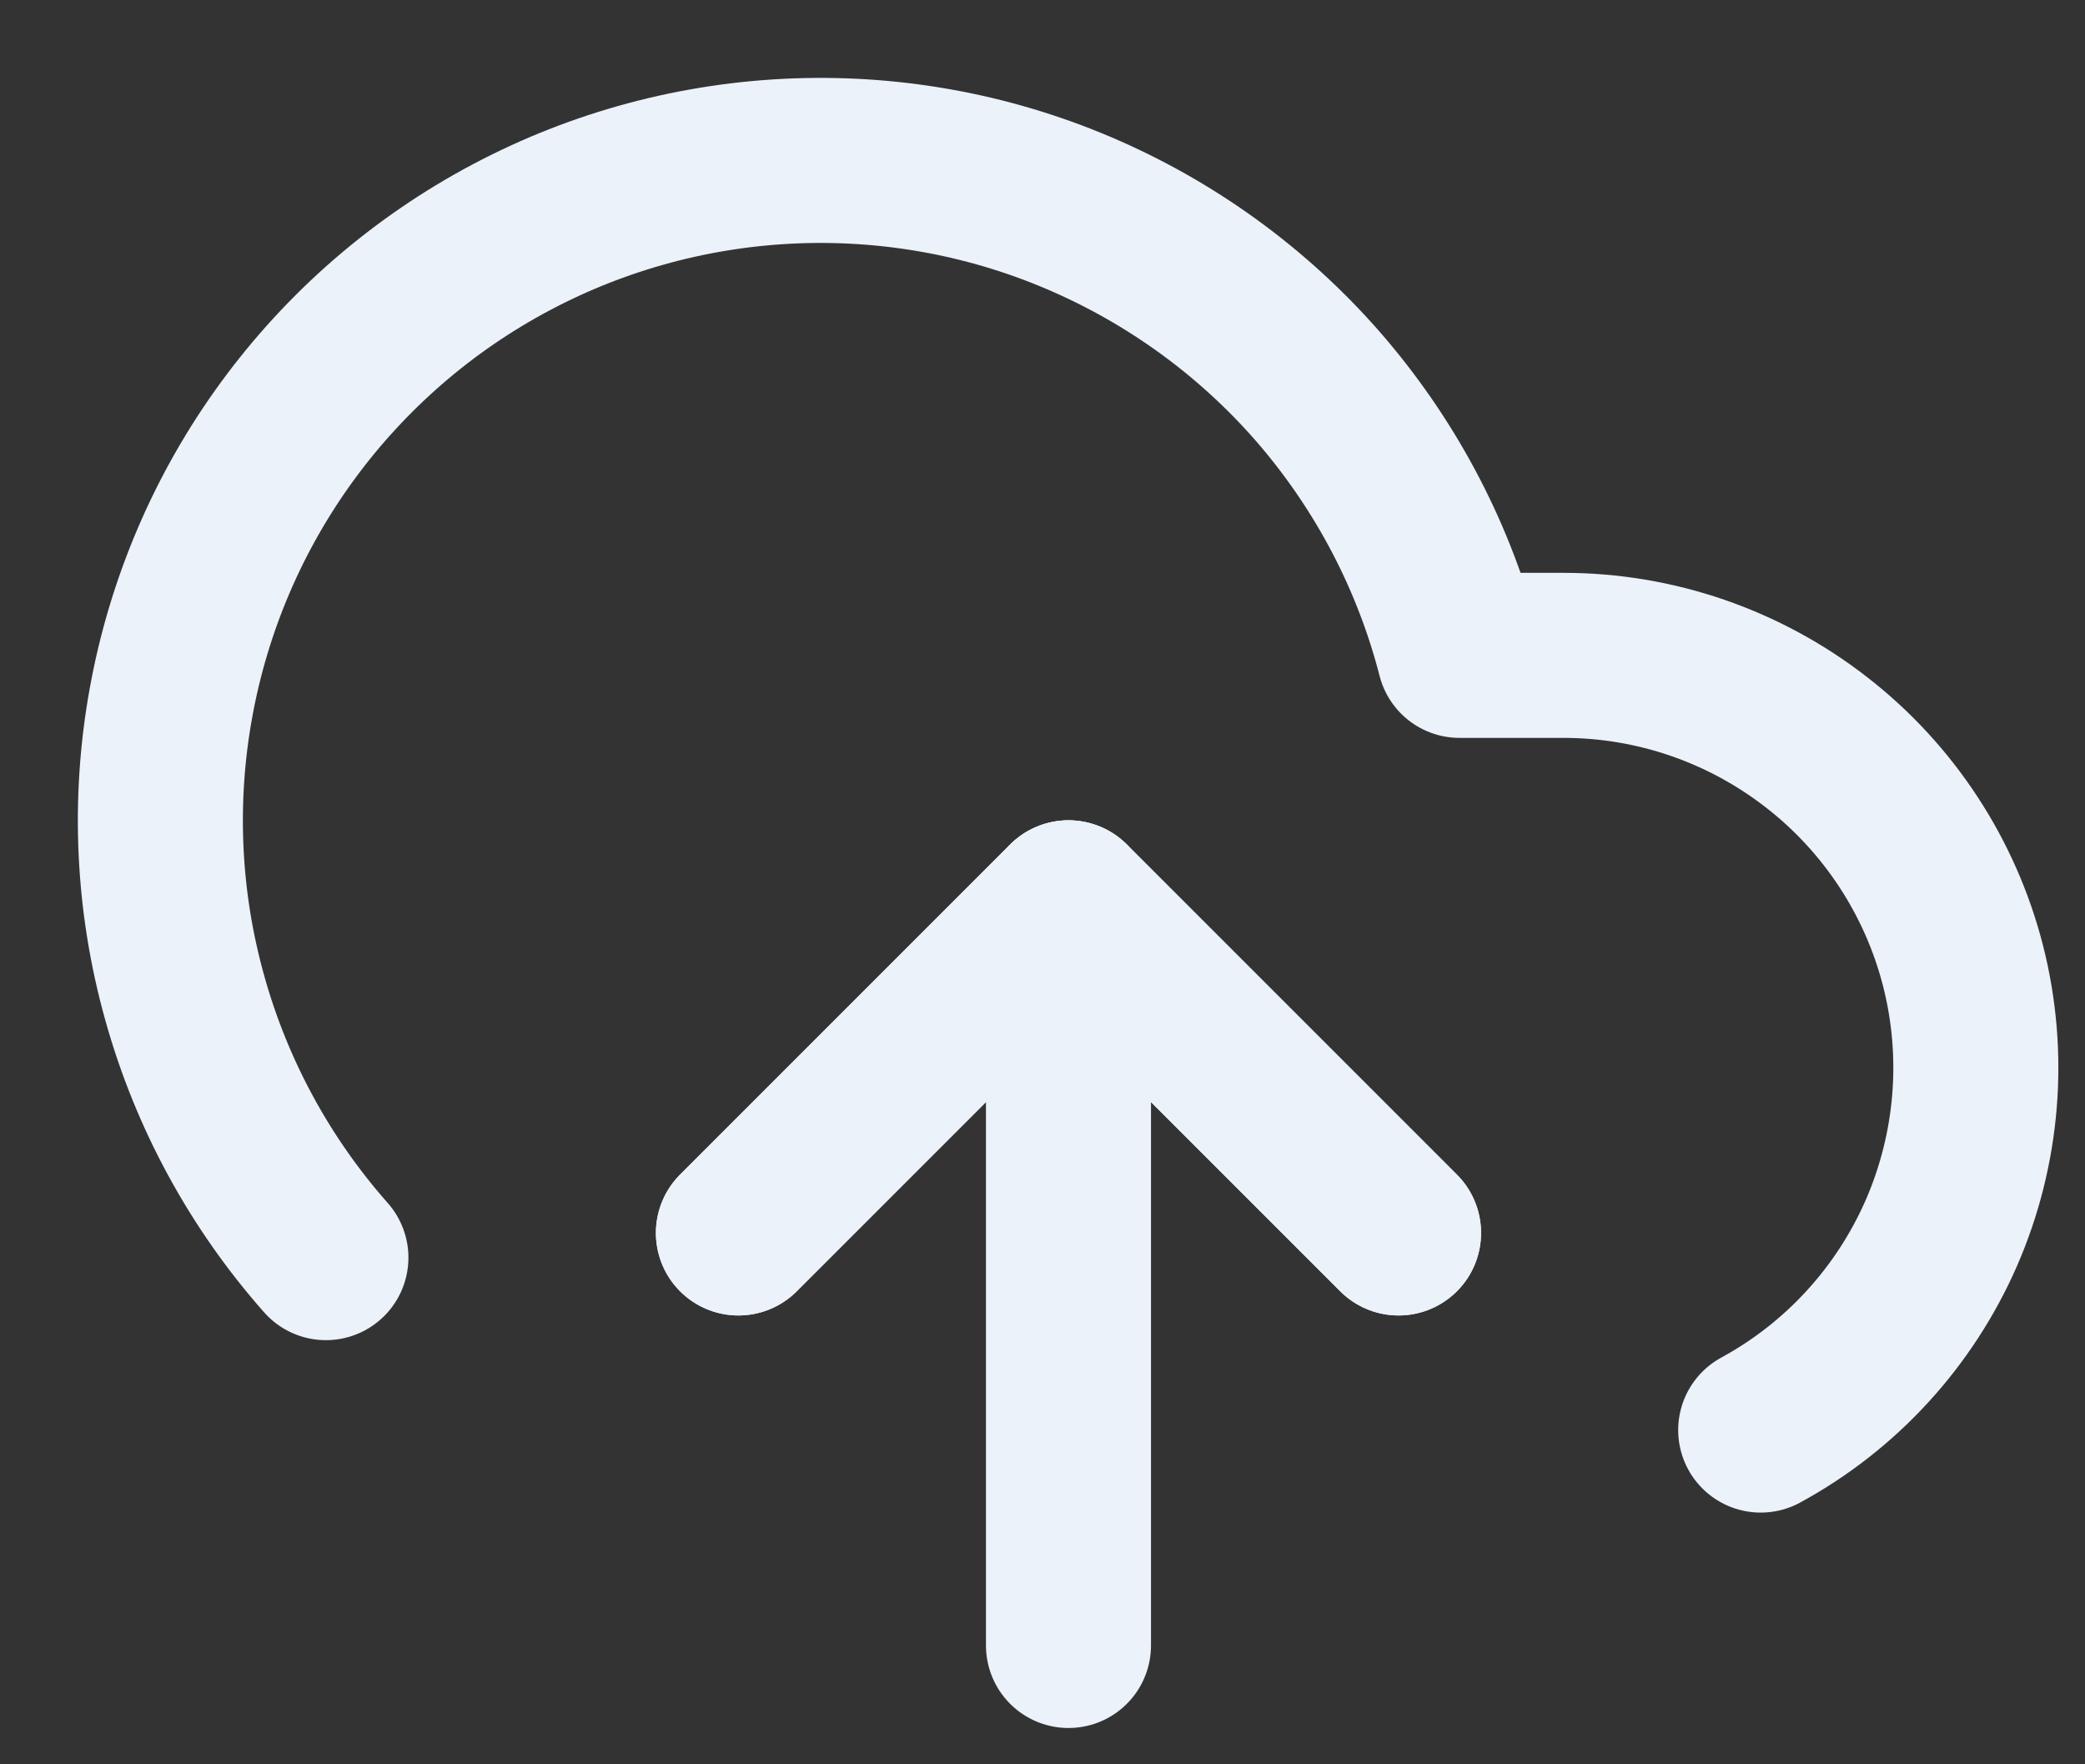 <svg width="13" height="11" viewBox="0 0 13 11" fill="none" xmlns="http://www.w3.org/2000/svg">
<rect x="0" y="0" width="13" height="11" fill="#333333" stroke="none"/>
<path d="M8.72 7.687L6.662 5.629L4.604 7.687" stroke="#EBF2FA" stroke-width="1.029" stroke-linecap="round" stroke-linejoin="round"/>
<path d="M6.662 5.629V10.259" stroke="#EBF2FA" stroke-width="1.029" stroke-linecap="round" stroke-linejoin="round"/>
<path d="M10.978 8.916C11.48 8.643 11.876 8.21 12.105 7.686C12.333 7.162 12.381 6.577 12.24 6.023C12.099 5.47 11.777 4.978 11.326 4.628C10.875 4.277 10.32 4.086 9.749 4.086H9.1C8.945 3.483 8.654 2.924 8.252 2.45C7.849 1.976 7.343 1.6 6.774 1.349C6.205 1.098 5.586 0.98 4.964 1.003C4.343 1.026 3.734 1.189 3.185 1.481C2.635 1.773 2.159 2.186 1.792 2.688C1.425 3.19 1.177 3.769 1.066 4.382C0.955 4.994 0.984 5.623 1.152 6.222C1.319 6.821 1.62 7.375 2.032 7.841" stroke="#EBF2FA" stroke-width="1.029" stroke-linecap="round" stroke-linejoin="round"/>
<path d="M8.72 7.687L6.662 5.629L4.604 7.687" stroke="#EBF2FA" stroke-width="1.029" stroke-linecap="round" stroke-linejoin="round"/>
</svg>

